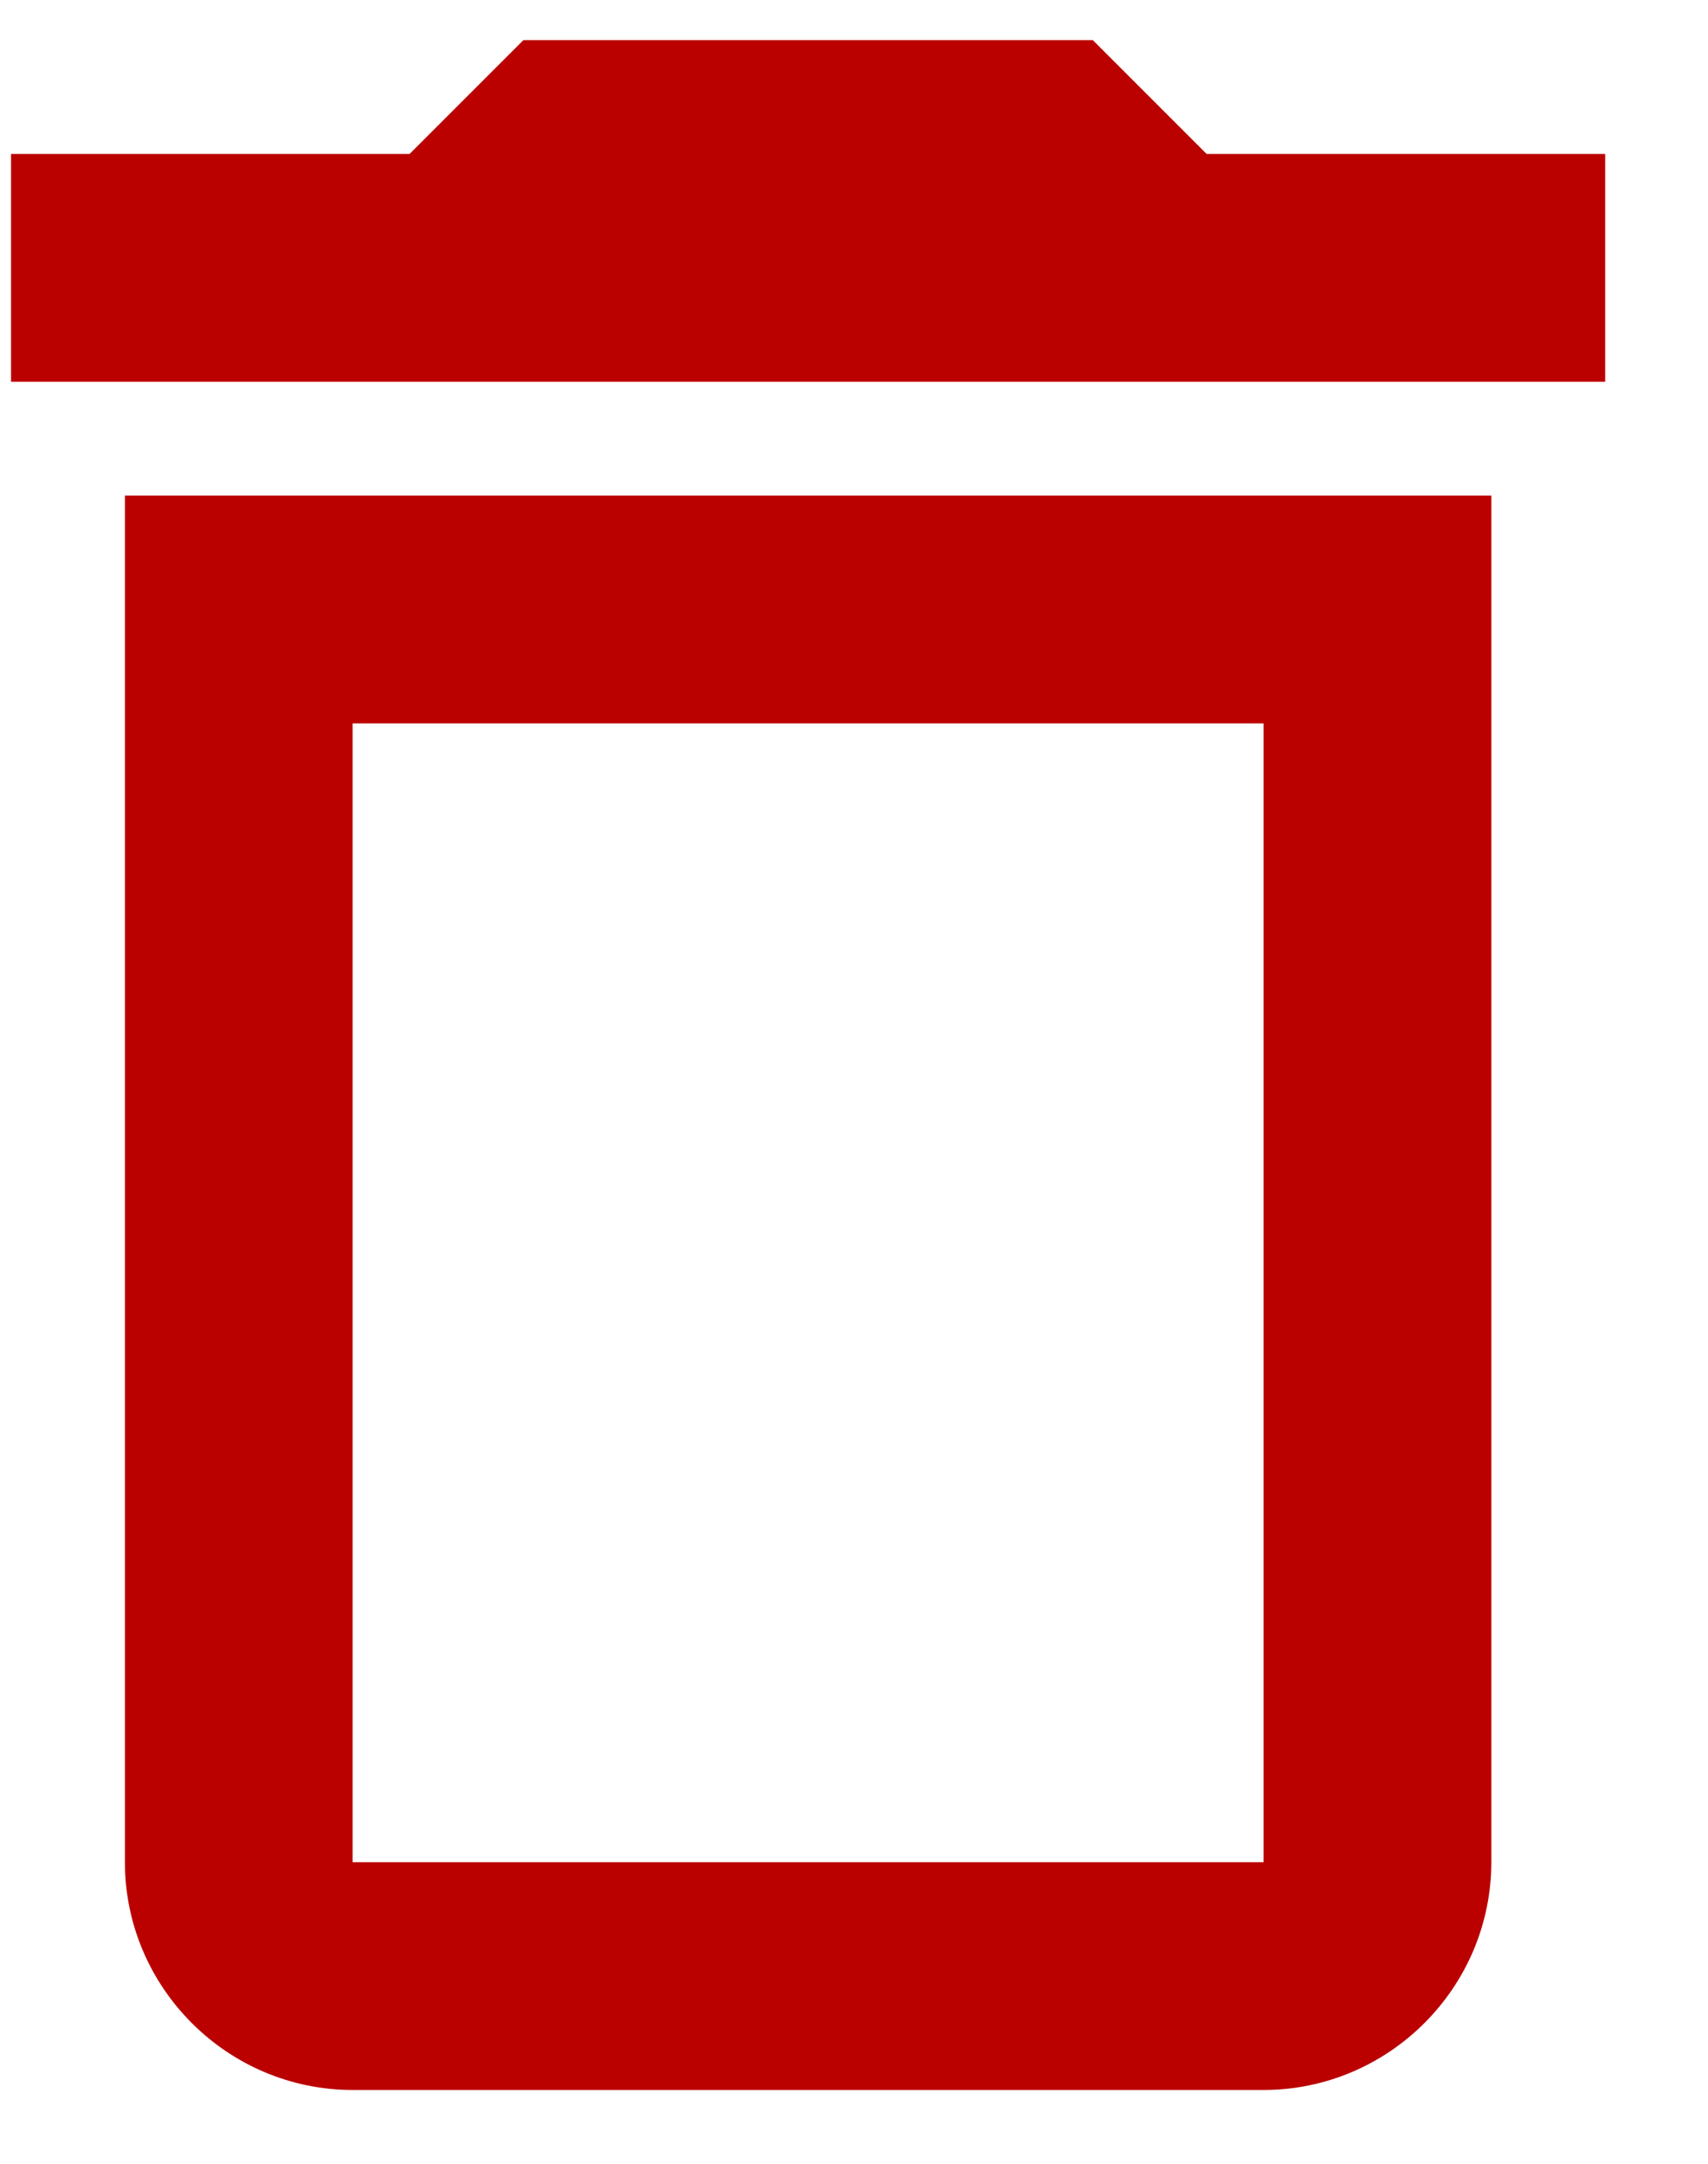<svg width="15" height="19" viewBox="0 0 15 19" fill="none" xmlns="http://www.w3.org/2000/svg">
<path d="M11.097 6.352V16.352H3.097V6.352H11.097ZM9.597 0.352H4.597L3.597 1.352H0.097V3.352H14.097V1.352H10.597L9.597 0.352ZM13.097 4.352H1.097V16.352C1.097 17.452 1.997 18.352 3.097 18.352H11.097C12.197 18.352 13.097 17.452 13.097 16.352V4.352Z" fill="#BB0000"/>
</svg>
